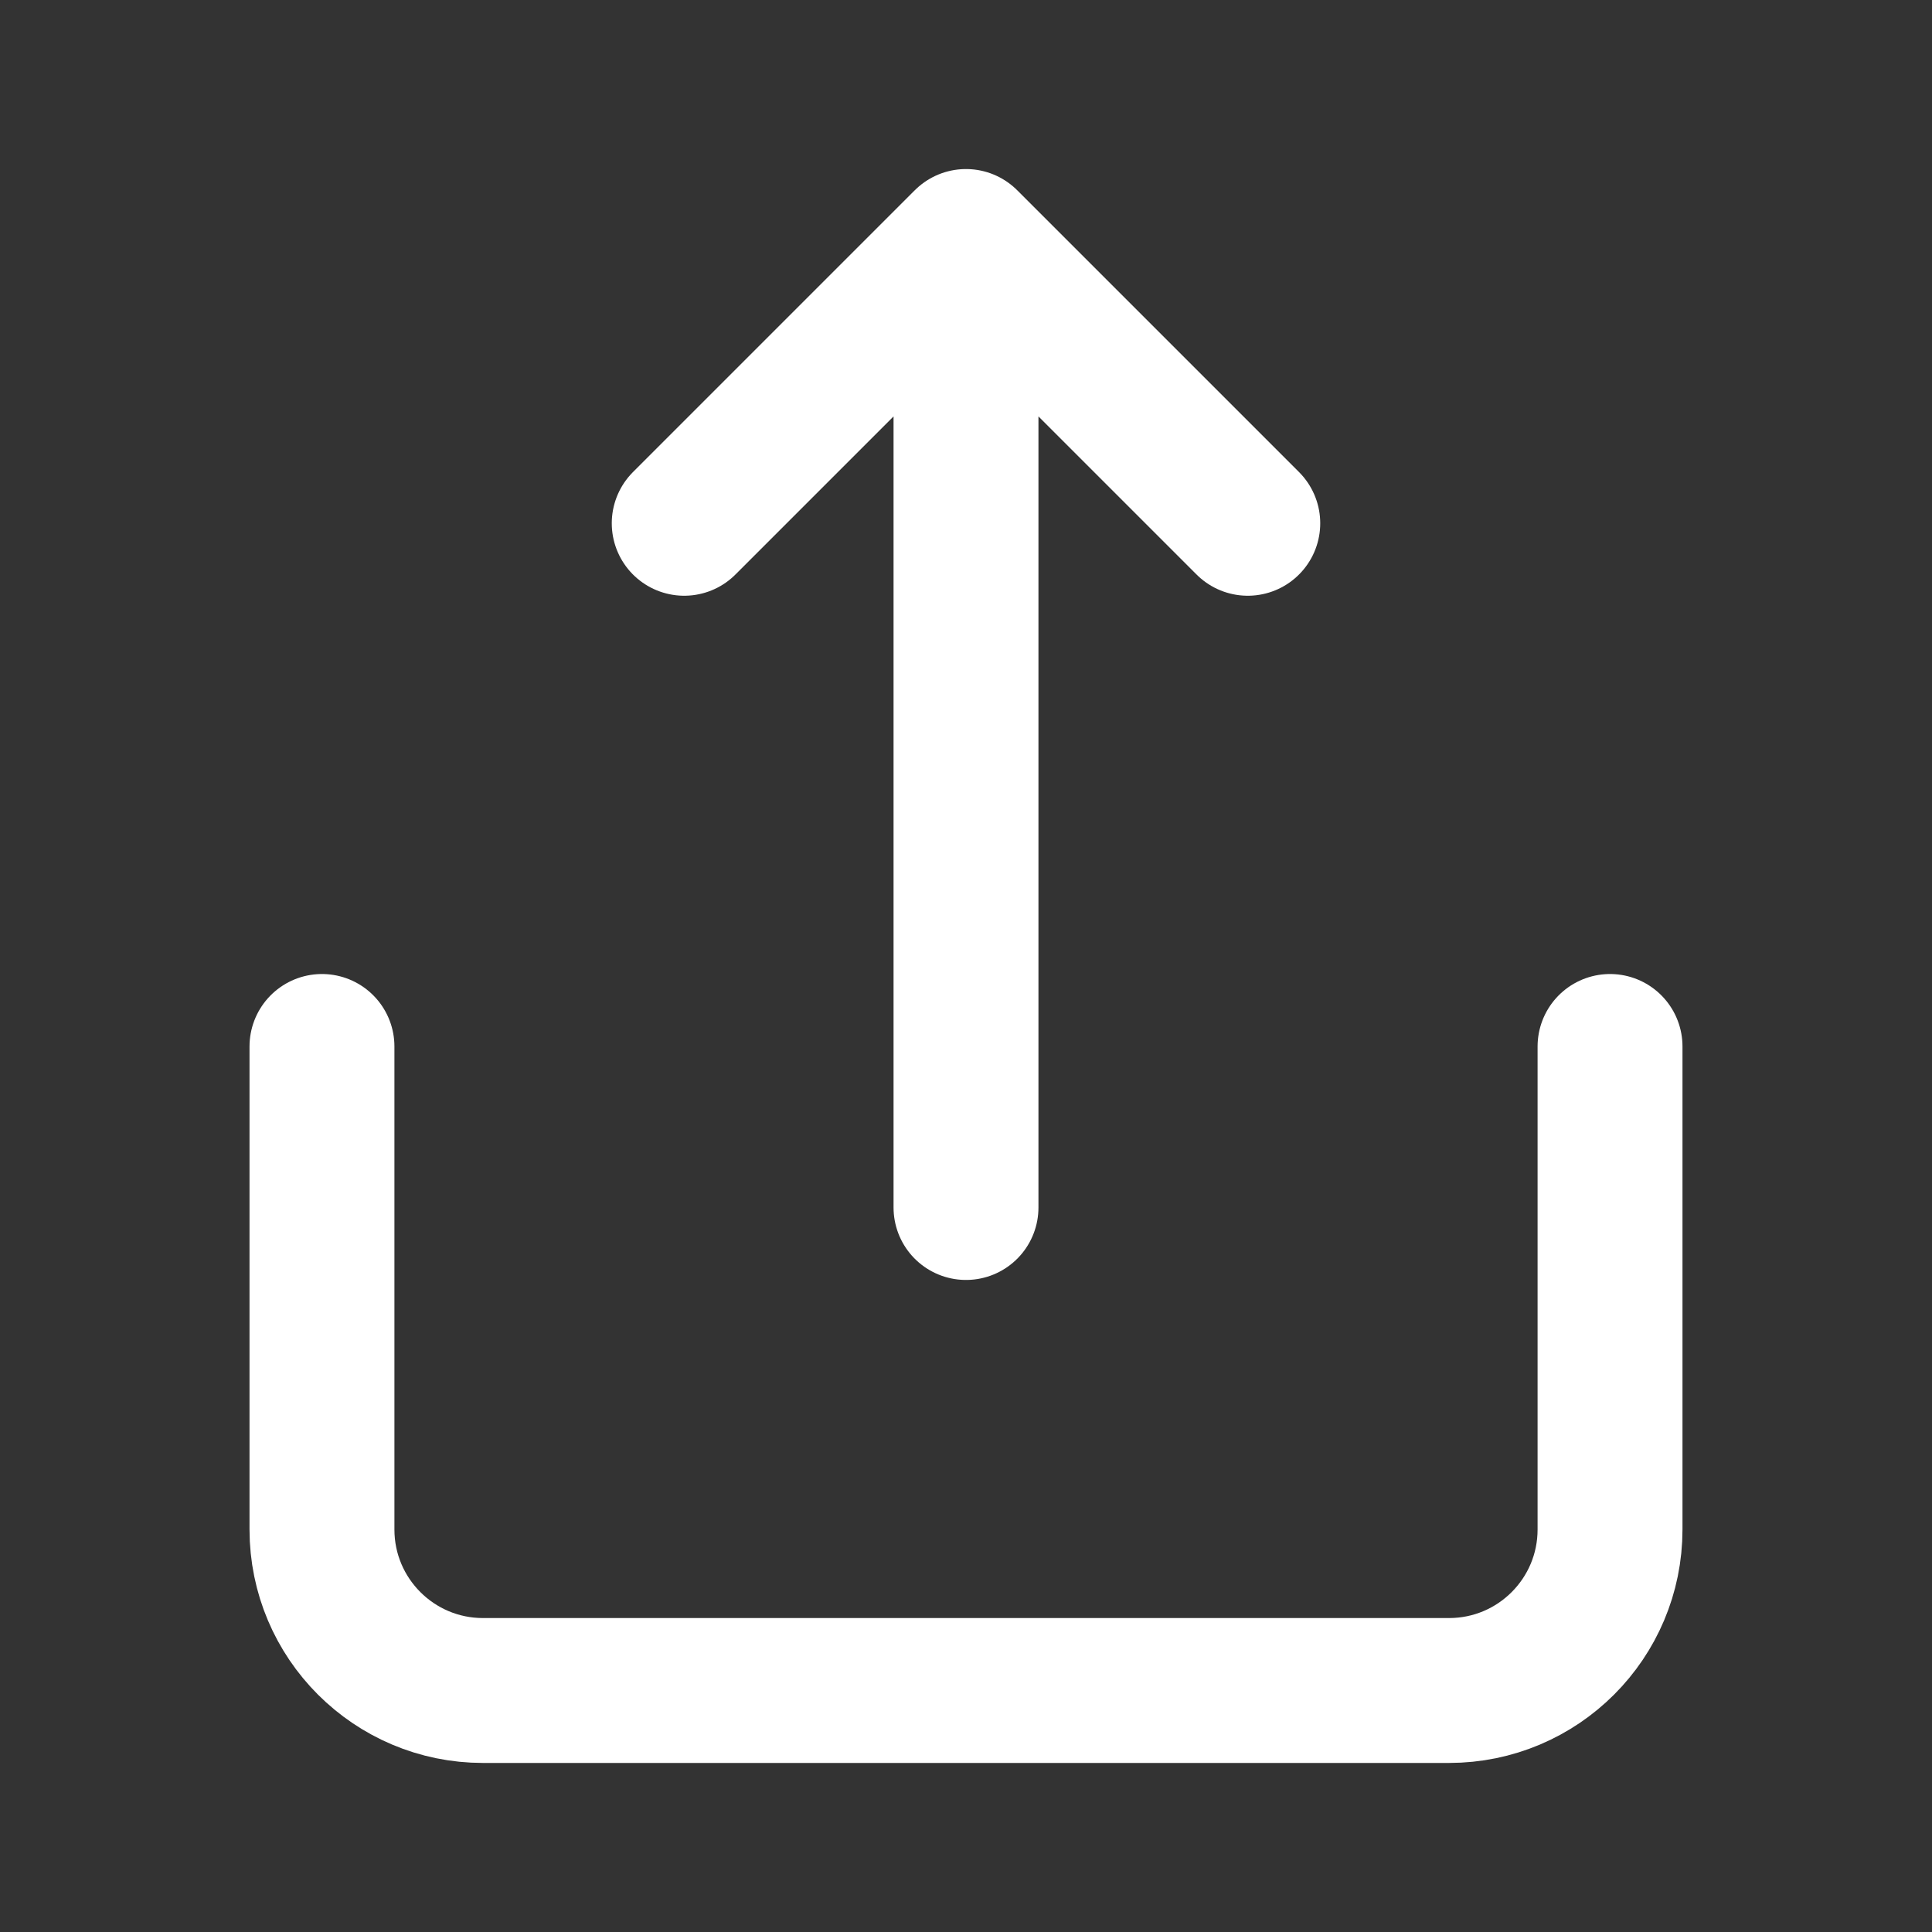 <svg width="20" height="20" viewBox="0 0 20 20" fill="none" xmlns="http://www.w3.org/2000/svg">
<rect x="0" y="0" width="20" height="20" fill="#333333" stroke="none"/>
<path d="M16.667 10.833V15.833C16.667 16.754 15.921 17.5 15 17.5H5C4.08 17.5 3.333 16.754 3.333 15.833V10.833" stroke="white" stroke-width="1.5" stroke-linecap="round" stroke-linejoin="round"/>
<path d="M10 12.5V2.5M10 2.5L7.083 5.417M10 2.5L12.917 5.417" stroke="white" stroke-width="1.5" stroke-linecap="round" stroke-linejoin="round"/>
</svg>
